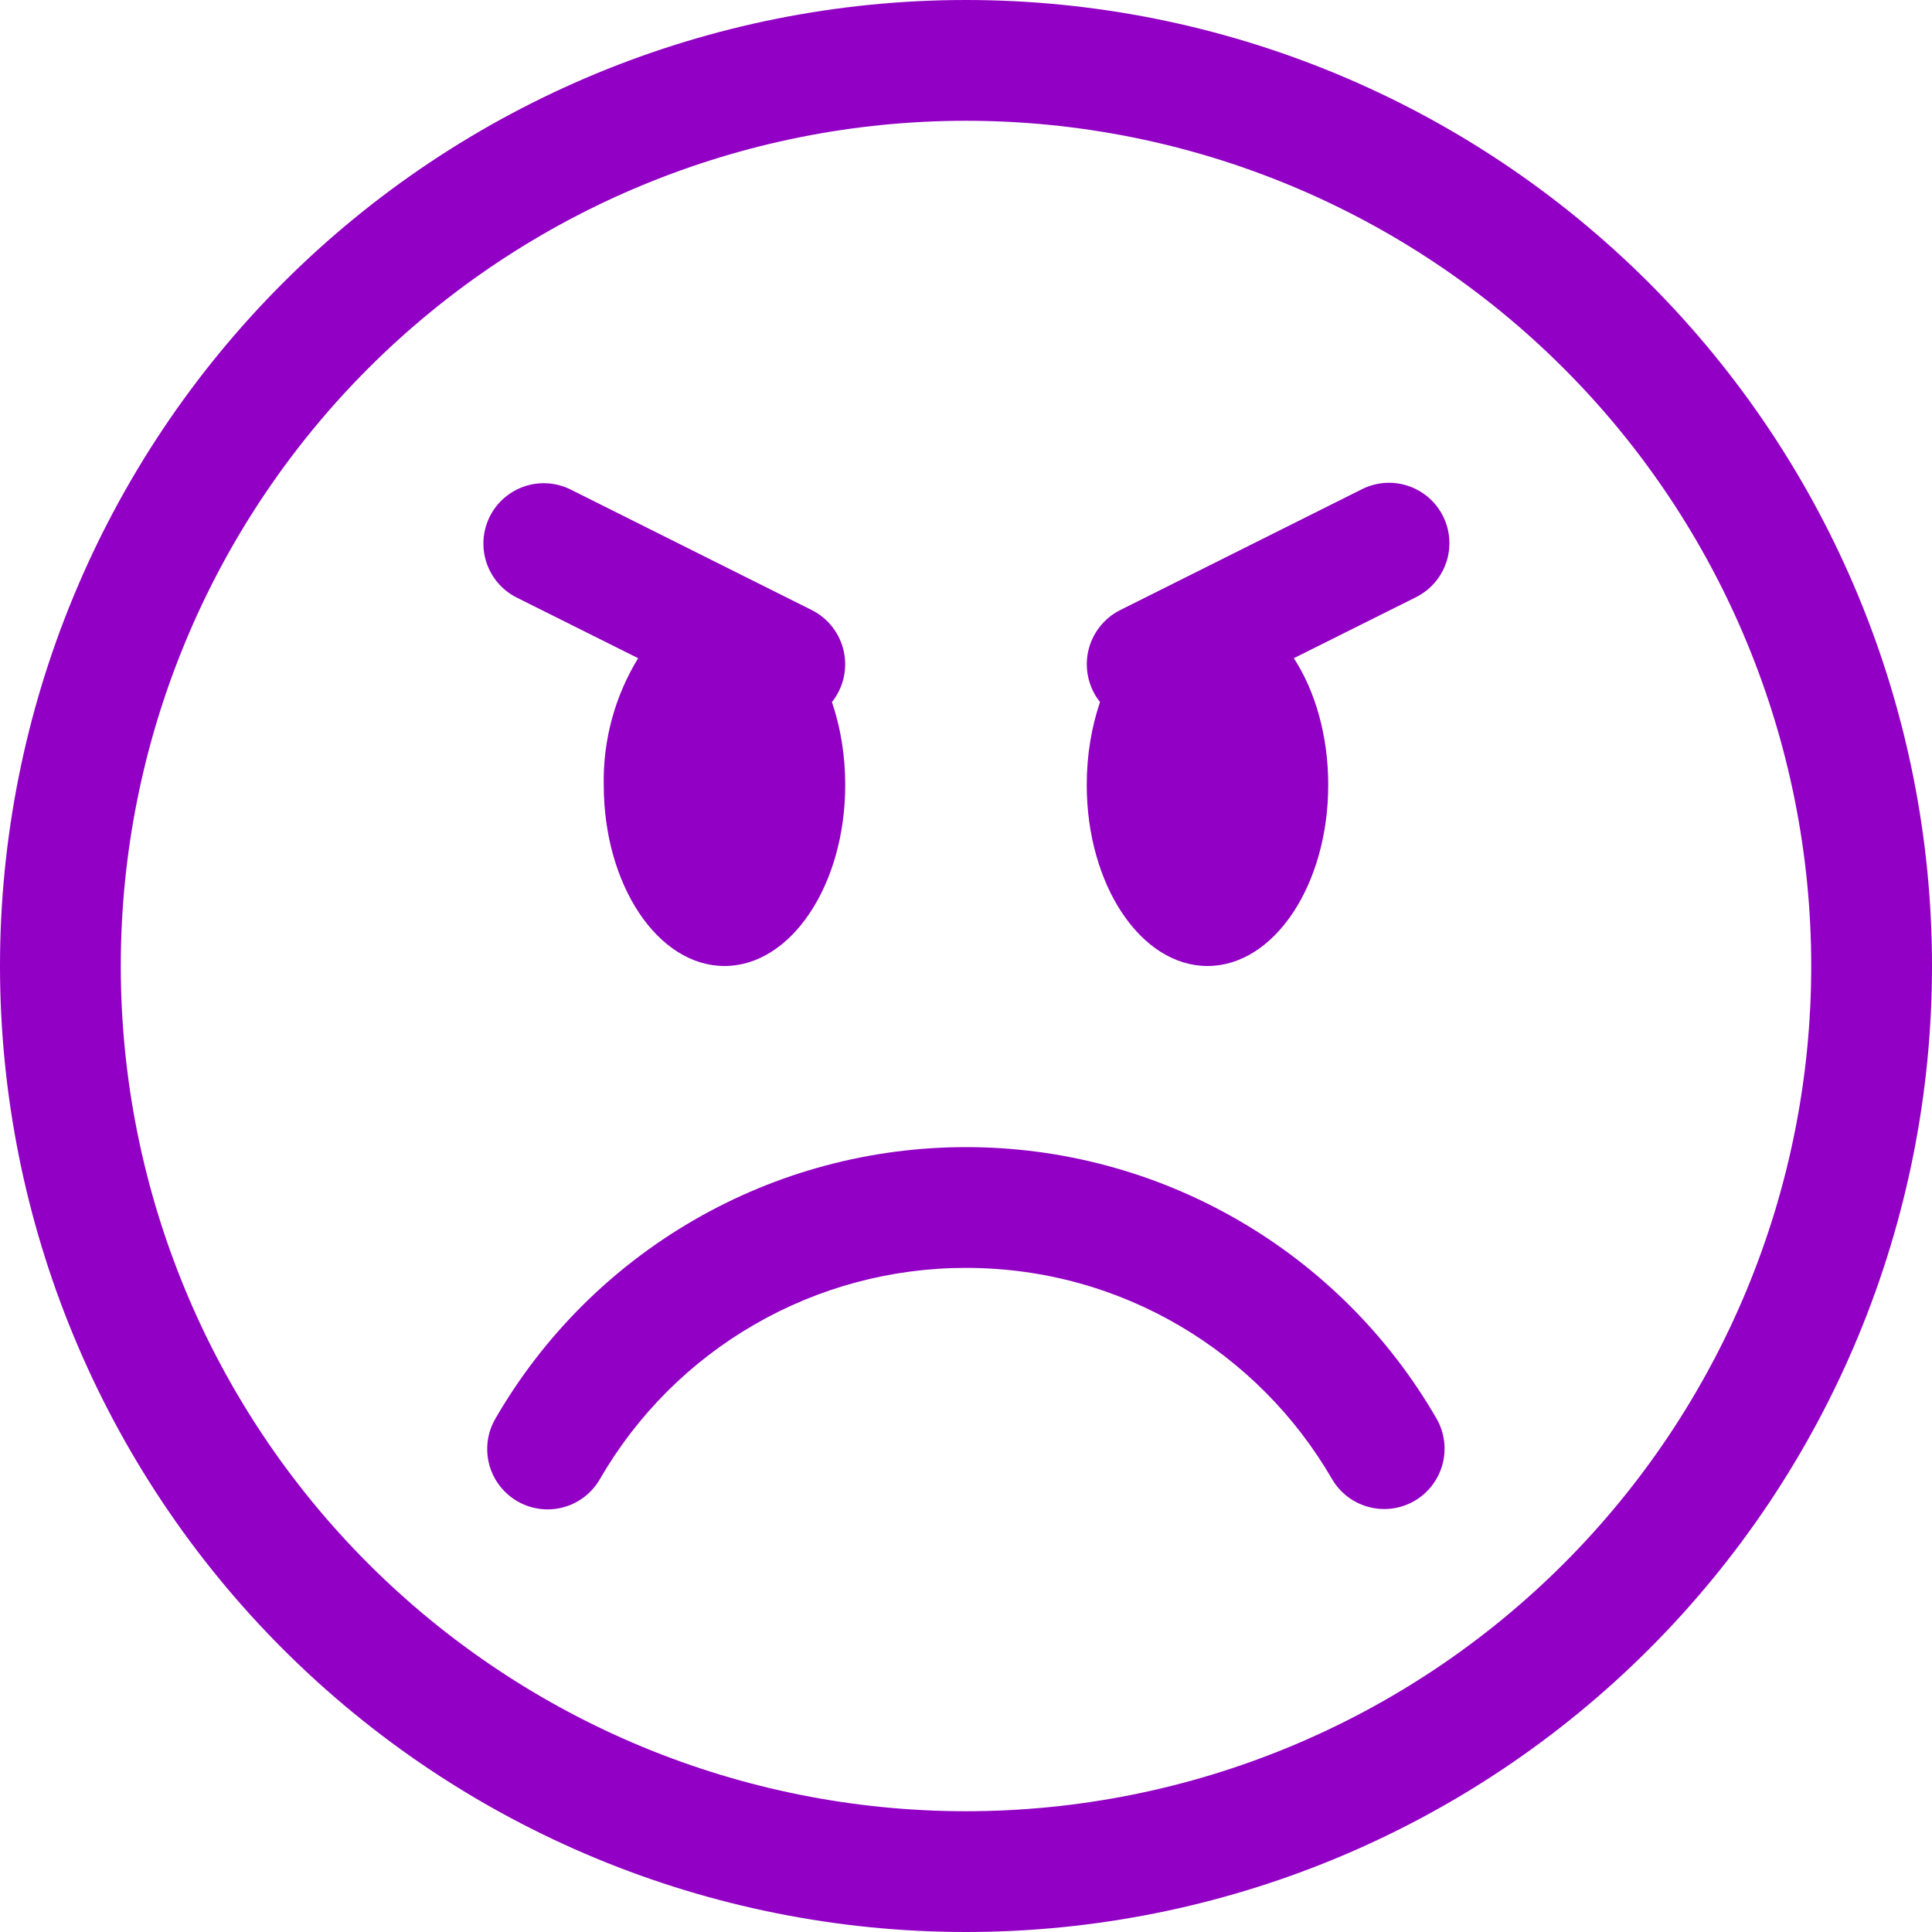 <svg width="47" height="47" viewBox="0 0 47 47" fill="none" xmlns="http://www.w3.org/2000/svg">
<path d="M23.5 44.062C18.047 44.062 12.816 41.896 8.96 38.04C5.104 34.184 2.938 28.953 2.938 23.5C2.938 18.047 5.104 12.816 8.96 8.96C12.816 5.104 18.047 2.938 23.5 2.938C28.953 2.938 34.184 5.104 38.04 8.96C41.896 12.816 44.062 18.047 44.062 23.5C44.062 28.953 41.896 34.184 38.04 38.04C34.184 41.896 28.953 44.062 23.5 44.062ZM23.5 47C29.733 47 35.71 44.524 40.117 40.117C44.524 35.71 47 29.733 47 23.5C47 17.267 44.524 11.29 40.117 6.883C35.71 2.476 29.733 0 23.5 0C17.267 0 11.29 2.476 6.883 6.883C2.476 11.29 0 17.267 0 23.5C0 29.733 2.476 35.71 6.883 40.117C11.29 44.524 17.267 47 23.5 47Z" fill="#9100C4"/>
<path d="M12.587 36.522C12.924 36.717 13.325 36.77 13.701 36.669C14.078 36.568 14.398 36.322 14.593 35.984C15.495 34.421 16.793 33.122 18.357 32.22C19.921 31.317 21.694 30.843 23.5 30.844C27.304 30.844 30.626 32.909 32.406 35.984C32.602 36.319 32.923 36.562 33.298 36.661C33.673 36.761 34.072 36.708 34.408 36.514C34.743 36.32 34.989 36.001 35.091 35.626C35.192 35.252 35.142 34.853 34.95 34.516C33.79 32.505 32.121 30.836 30.111 29.676C28.101 28.515 25.82 27.905 23.5 27.906C21.179 27.906 18.899 28.516 16.889 29.677C14.879 30.837 13.21 32.506 12.049 34.516C11.854 34.853 11.802 35.254 11.902 35.63C12.003 36.006 12.249 36.327 12.587 36.522ZM33.123 11.906C33.295 11.818 33.484 11.764 33.677 11.749C33.87 11.734 34.065 11.758 34.249 11.818C34.433 11.879 34.603 11.975 34.75 12.101C34.897 12.228 35.017 12.382 35.104 12.556C35.191 12.729 35.243 12.918 35.256 13.111C35.27 13.304 35.245 13.499 35.183 13.682C35.121 13.866 35.024 14.036 34.896 14.181C34.768 14.327 34.613 14.446 34.439 14.532L31.475 16.012C31.992 16.805 32.312 17.892 32.312 19.094C32.312 21.526 30.996 23.5 29.375 23.5C27.753 23.5 26.437 21.526 26.437 19.094C26.437 18.368 26.555 17.684 26.76 17.079C26.624 16.907 26.527 16.708 26.477 16.494C26.427 16.281 26.426 16.059 26.472 15.845C26.519 15.631 26.613 15.43 26.747 15.257C26.881 15.083 27.052 14.942 27.248 14.843L33.123 11.906ZM13.876 11.906C13.528 11.735 13.127 11.708 12.76 11.832C12.393 11.956 12.089 12.219 11.915 12.566C11.742 12.912 11.712 13.313 11.833 13.682C11.954 14.05 12.215 14.355 12.56 14.532L15.524 16.012C14.957 16.939 14.667 18.008 14.687 19.094C14.687 21.526 16.003 23.5 17.625 23.5C19.246 23.5 20.562 21.526 20.562 19.094C20.562 18.368 20.445 17.684 20.239 17.079C20.376 16.907 20.472 16.708 20.522 16.494C20.572 16.281 20.573 16.059 20.527 15.845C20.48 15.631 20.386 15.43 20.252 15.257C20.118 15.083 19.947 14.942 19.751 14.843L13.876 11.906Z" fill="#9100C4"/>
</svg>
